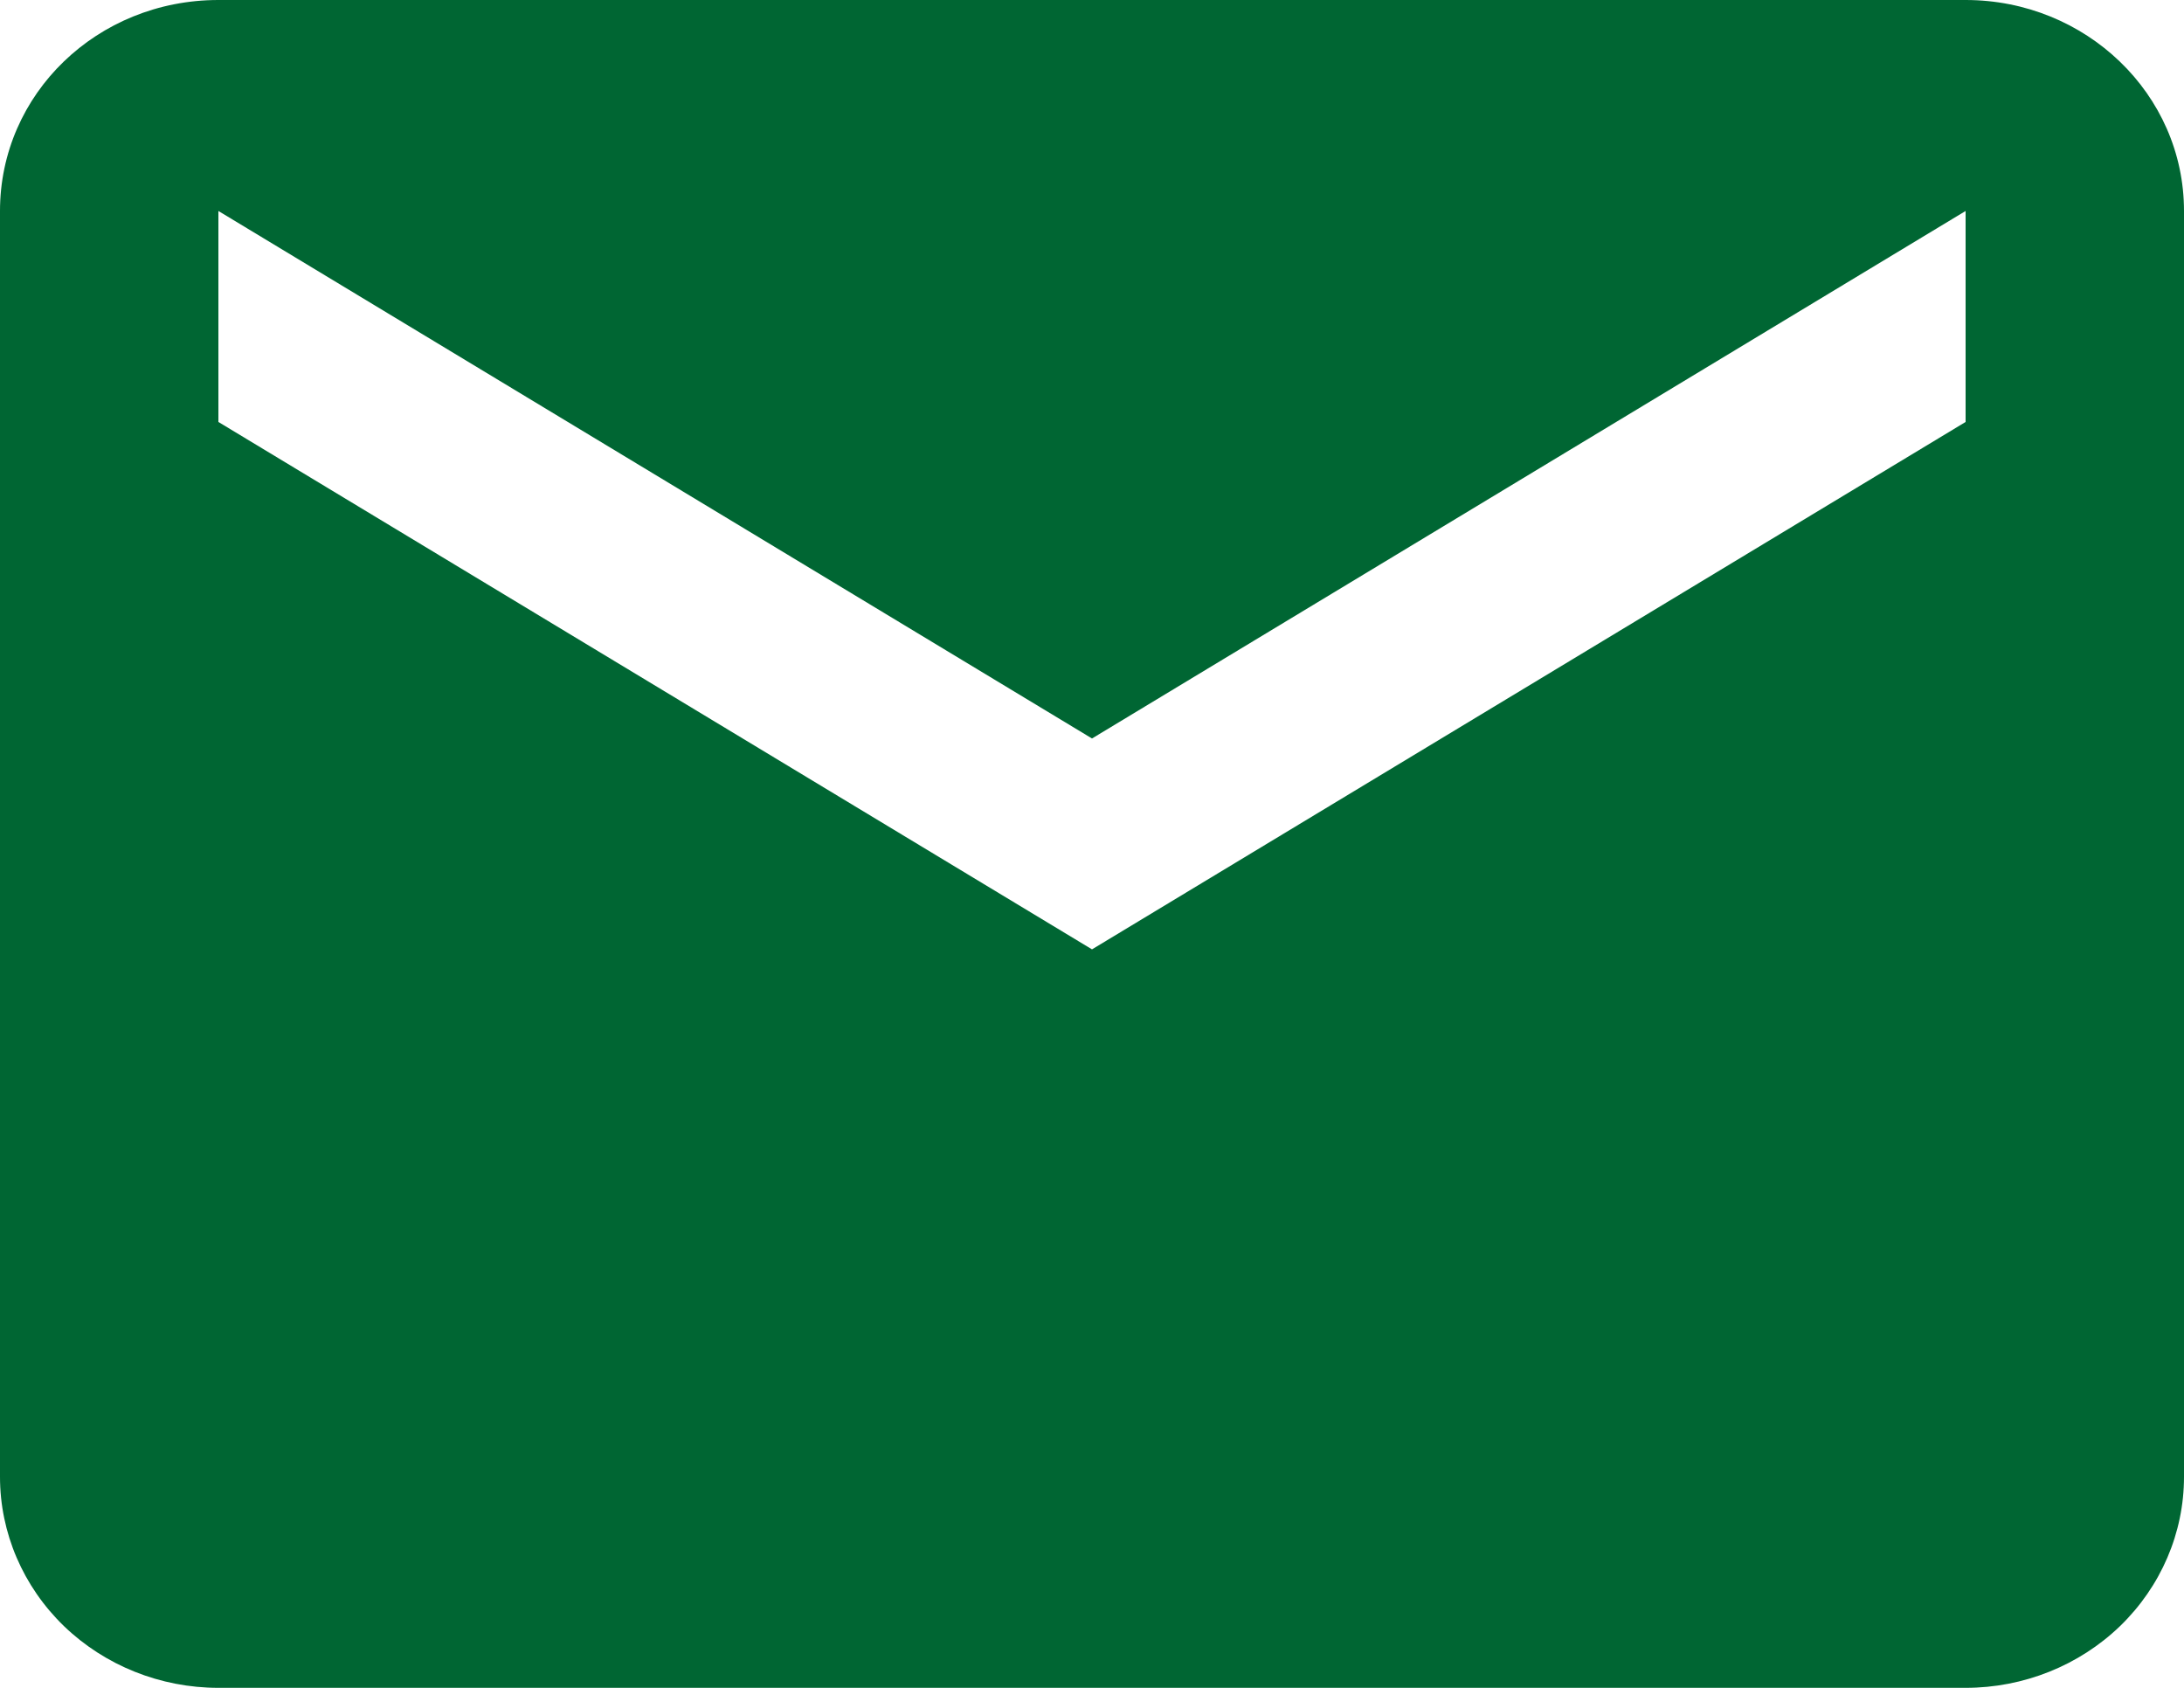 <svg width="22" height="17" viewBox="0 0 22 17" fill="none" xmlns="http://www.w3.org/2000/svg">
<path d="M19.8 4.25L11 9.562L2.2 4.25V2.125L11 7.438L19.8 2.125V4.25ZM19.8 0H2.2C0.979 0 0 0.946 0 2.125V14.875C0 15.439 0.232 15.979 0.644 16.378C1.057 16.776 1.617 17 2.2 17H19.8C20.384 17 20.943 16.776 21.356 16.378C21.768 15.979 22 15.439 22 14.875V2.125C22 0.946 21.01 0 19.8 0Z" fill="#006633"/>
</svg>
